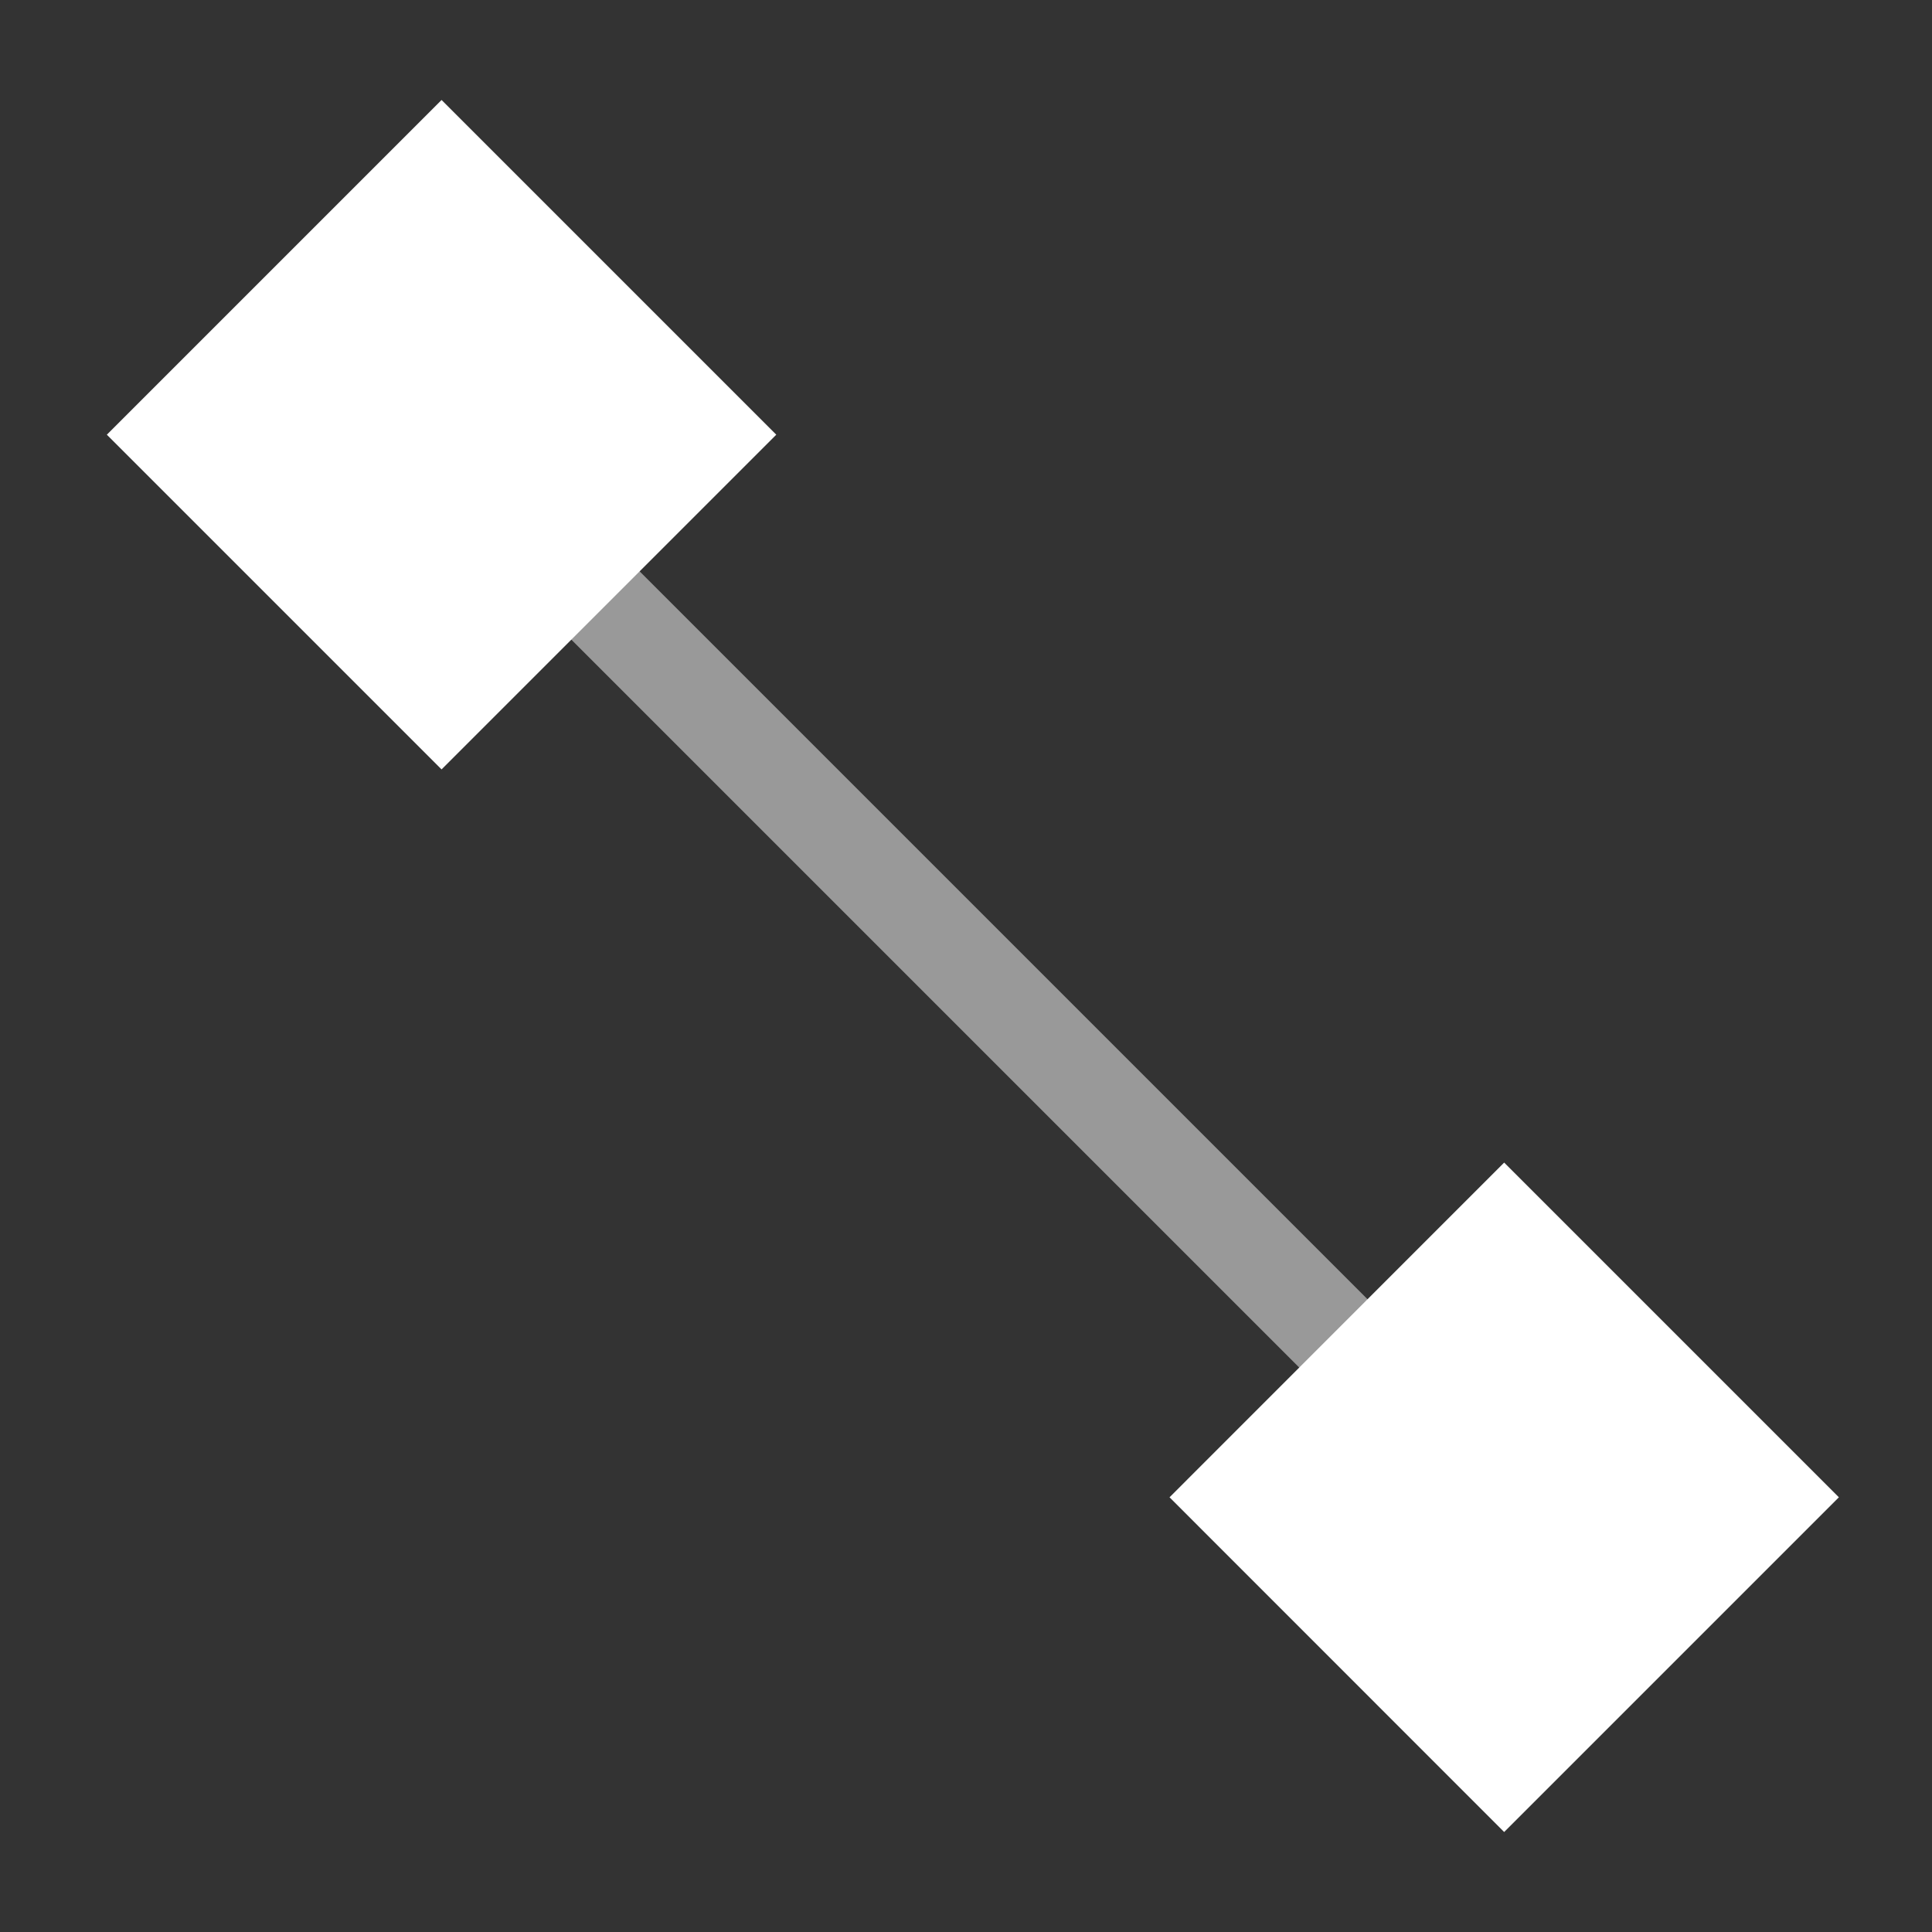 <svg width="20" height="20" viewBox="0 0 20 20" fill="none" xmlns="http://www.w3.org/2000/svg">
<rect x="0" y="0" width="20" height="20" fill="#333333" stroke="none"/>
<path d="M4.571 7.965L8.036 4.5L4.571 1.035L1.106 4.5L4.571 7.965Z" fill="white"/>
<path d="M15.571 18.965L19.036 15.5L15.571 12.035L12.107 15.5L15.571 18.965Z" fill="white"/>
<path opacity="0.5" d="M4 4L16 16" stroke="white" stroke-miterlimit="10"/>
</svg>
